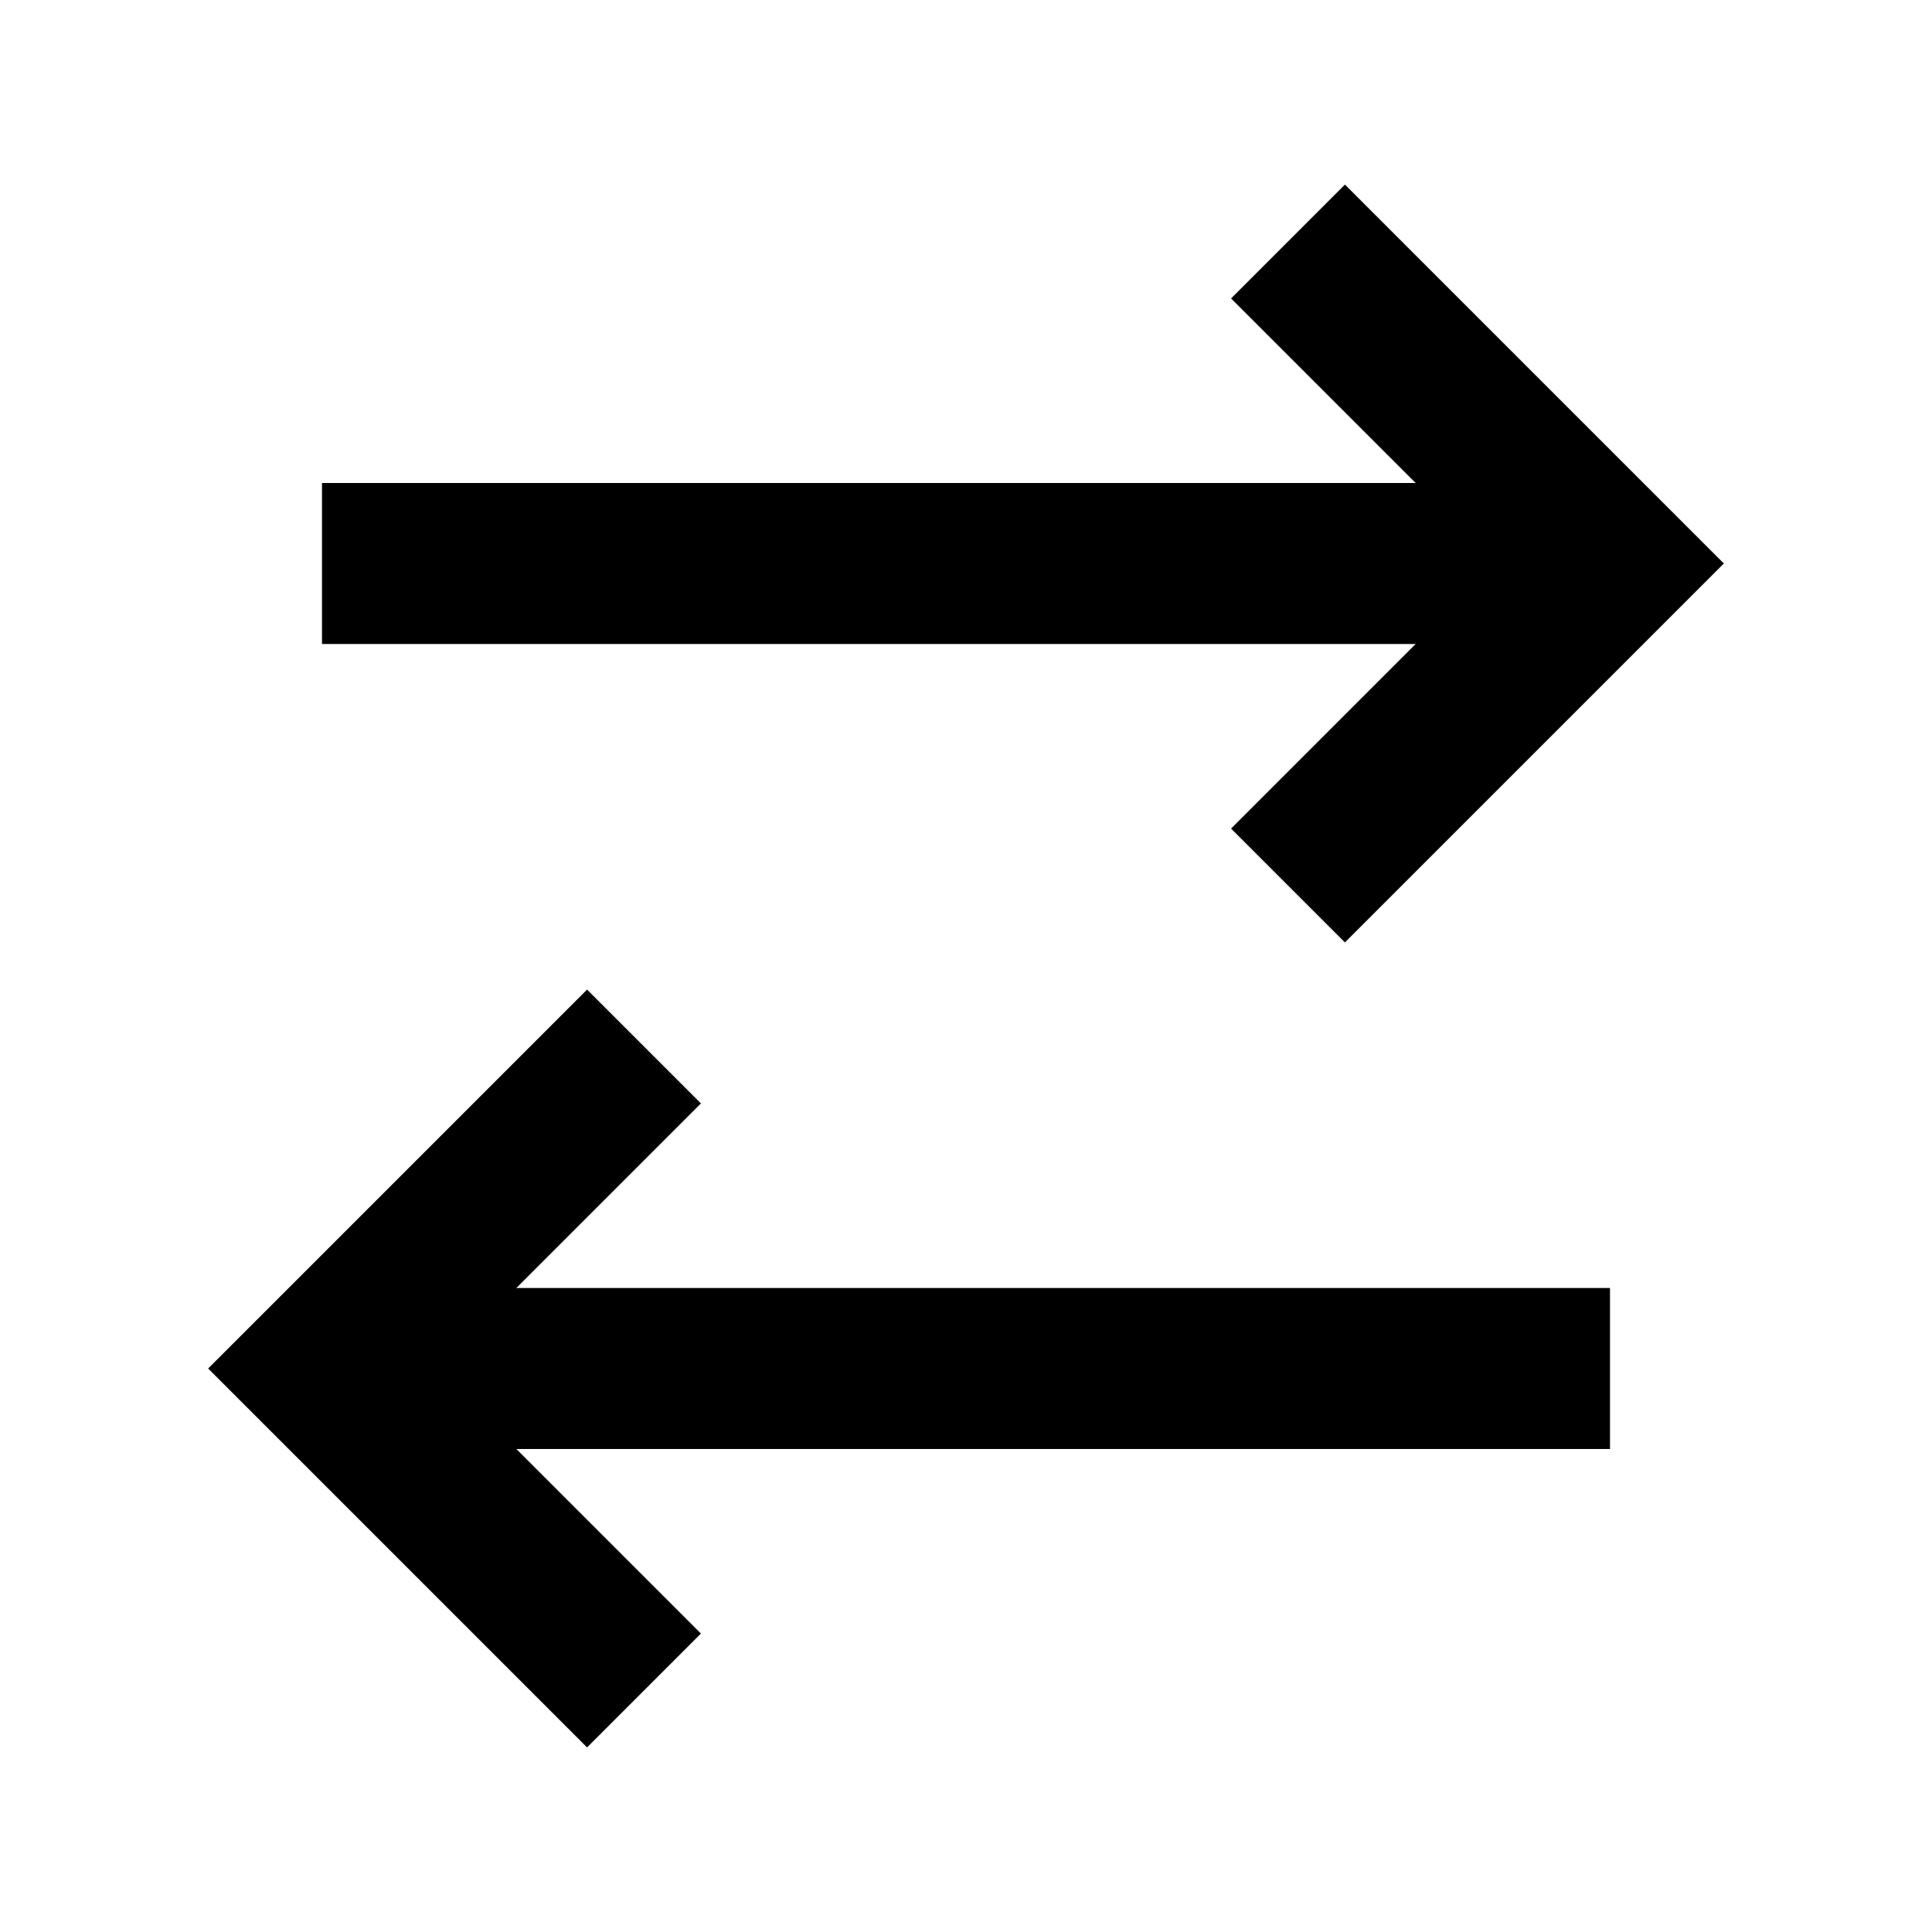 <svg xmlns="http://www.w3.org/2000/svg" width="16" height="16" viewBox="0 0 24 24" fill="none" stroke="currentColor" stroke-width="2" aria-hidden="true">
	<path d="m16 3 4 4-4 4"/>
	<path d="M20 7H4"/>
	<path d="m8 21-4-4 4-4"/>
	<path d="M4 17h16"/>
</svg>